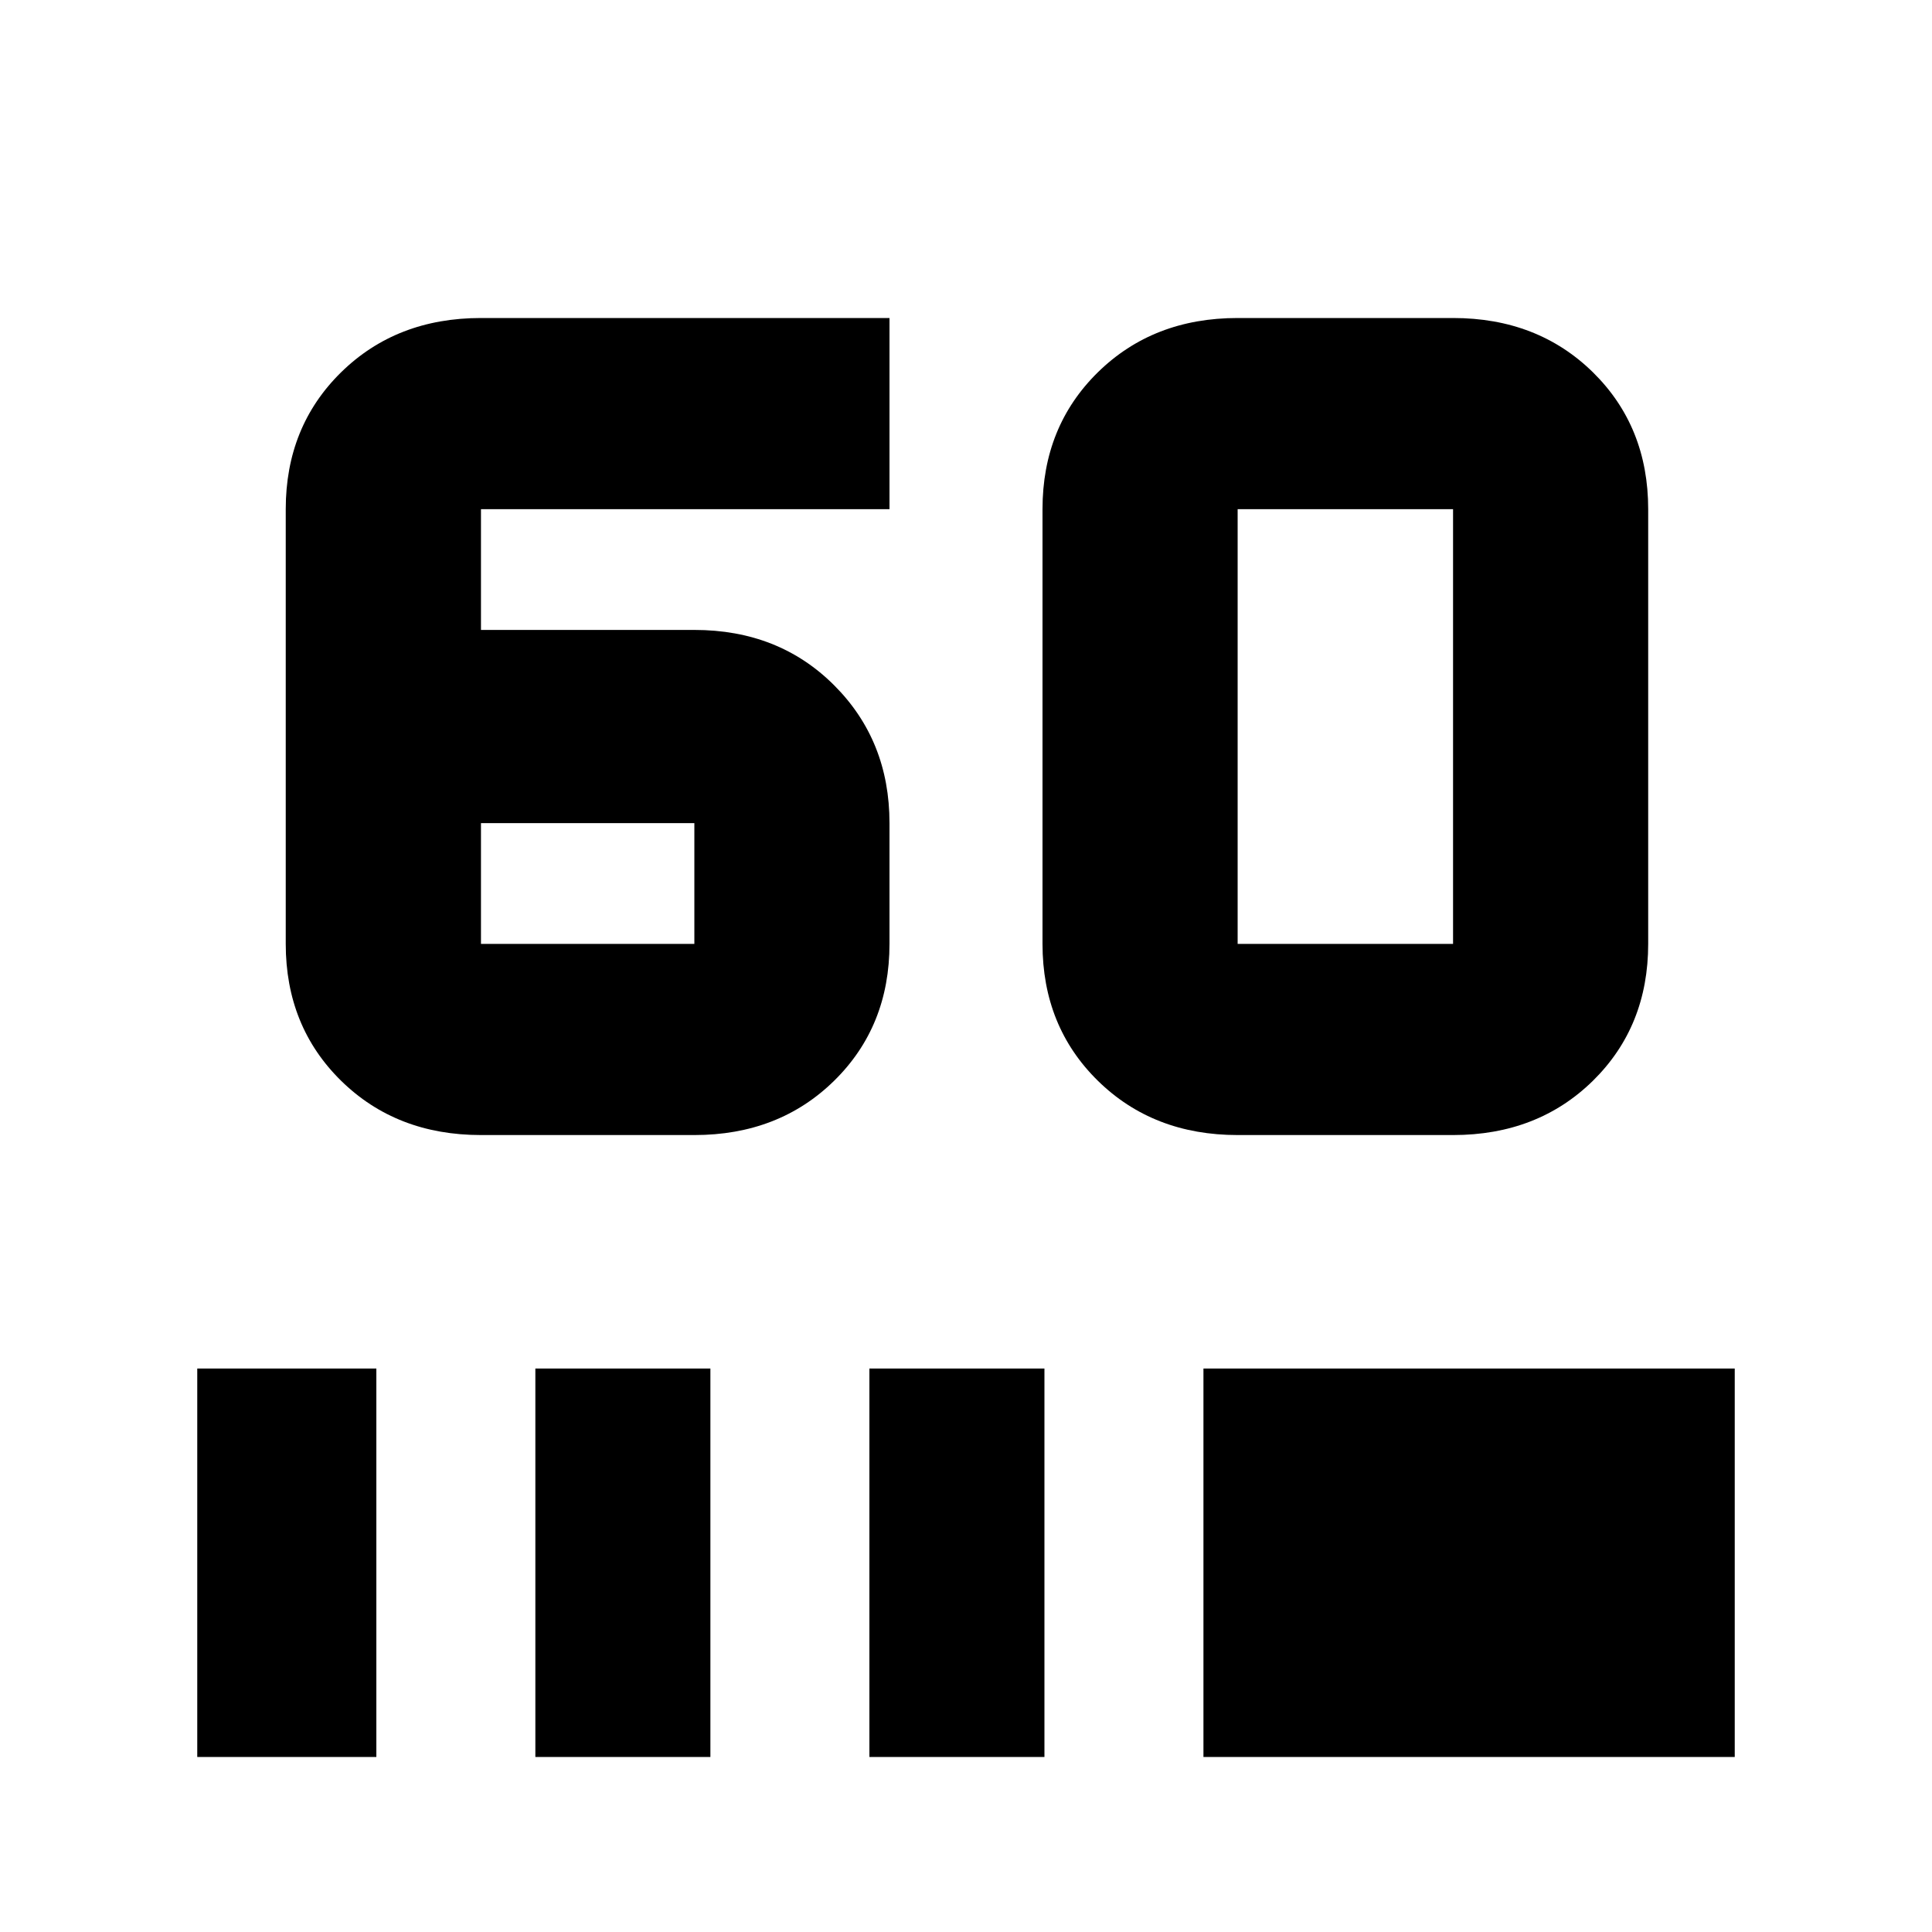 <svg xmlns="http://www.w3.org/2000/svg" height="20" width="20"><path d="M7.188 11.75H4.979Q4.104 11.75 3.531 11.188Q2.958 10.625 2.958 9.771V5.271Q2.958 4.417 3.531 3.854Q4.104 3.292 4.979 3.292H9.208V5.271H4.979Q4.979 5.271 4.979 5.271Q4.979 5.271 4.979 5.271V6.521H7.188Q8.062 6.521 8.635 7.094Q9.208 7.667 9.208 8.521V9.771Q9.208 10.625 8.635 11.188Q8.062 11.75 7.188 11.75ZM4.979 8.521V9.771Q4.979 9.771 4.979 9.771Q4.979 9.771 4.979 9.771H7.188Q7.188 9.771 7.188 9.771Q7.188 9.771 7.188 9.771V8.521Q7.188 8.521 7.188 8.521Q7.188 8.521 7.188 8.521ZM15.042 11.75H12.812Q11.938 11.75 11.365 11.188Q10.792 10.625 10.792 9.771V5.271Q10.792 4.417 11.365 3.854Q11.938 3.292 12.812 3.292H15.042Q15.917 3.292 16.49 3.854Q17.062 4.417 17.062 5.271V9.771Q17.062 10.625 16.49 11.188Q15.917 11.75 15.042 11.75ZM15.042 9.771Q15.042 9.771 15.042 9.771Q15.042 9.771 15.042 9.771V5.271Q15.042 5.271 15.042 5.271Q15.042 5.271 15.042 5.271H12.812Q12.812 5.271 12.812 5.271Q12.812 5.271 12.812 5.271V9.771Q12.812 9.771 12.812 9.771Q12.812 9.771 12.812 9.771ZM2.042 18.188V14.167H3.896V18.188ZM5.542 18.188V14.167H7.354V18.188ZM9 18.188V14.167H10.812V18.188ZM12.458 18.188V14.167H17.958V18.188Z"/></svg>
